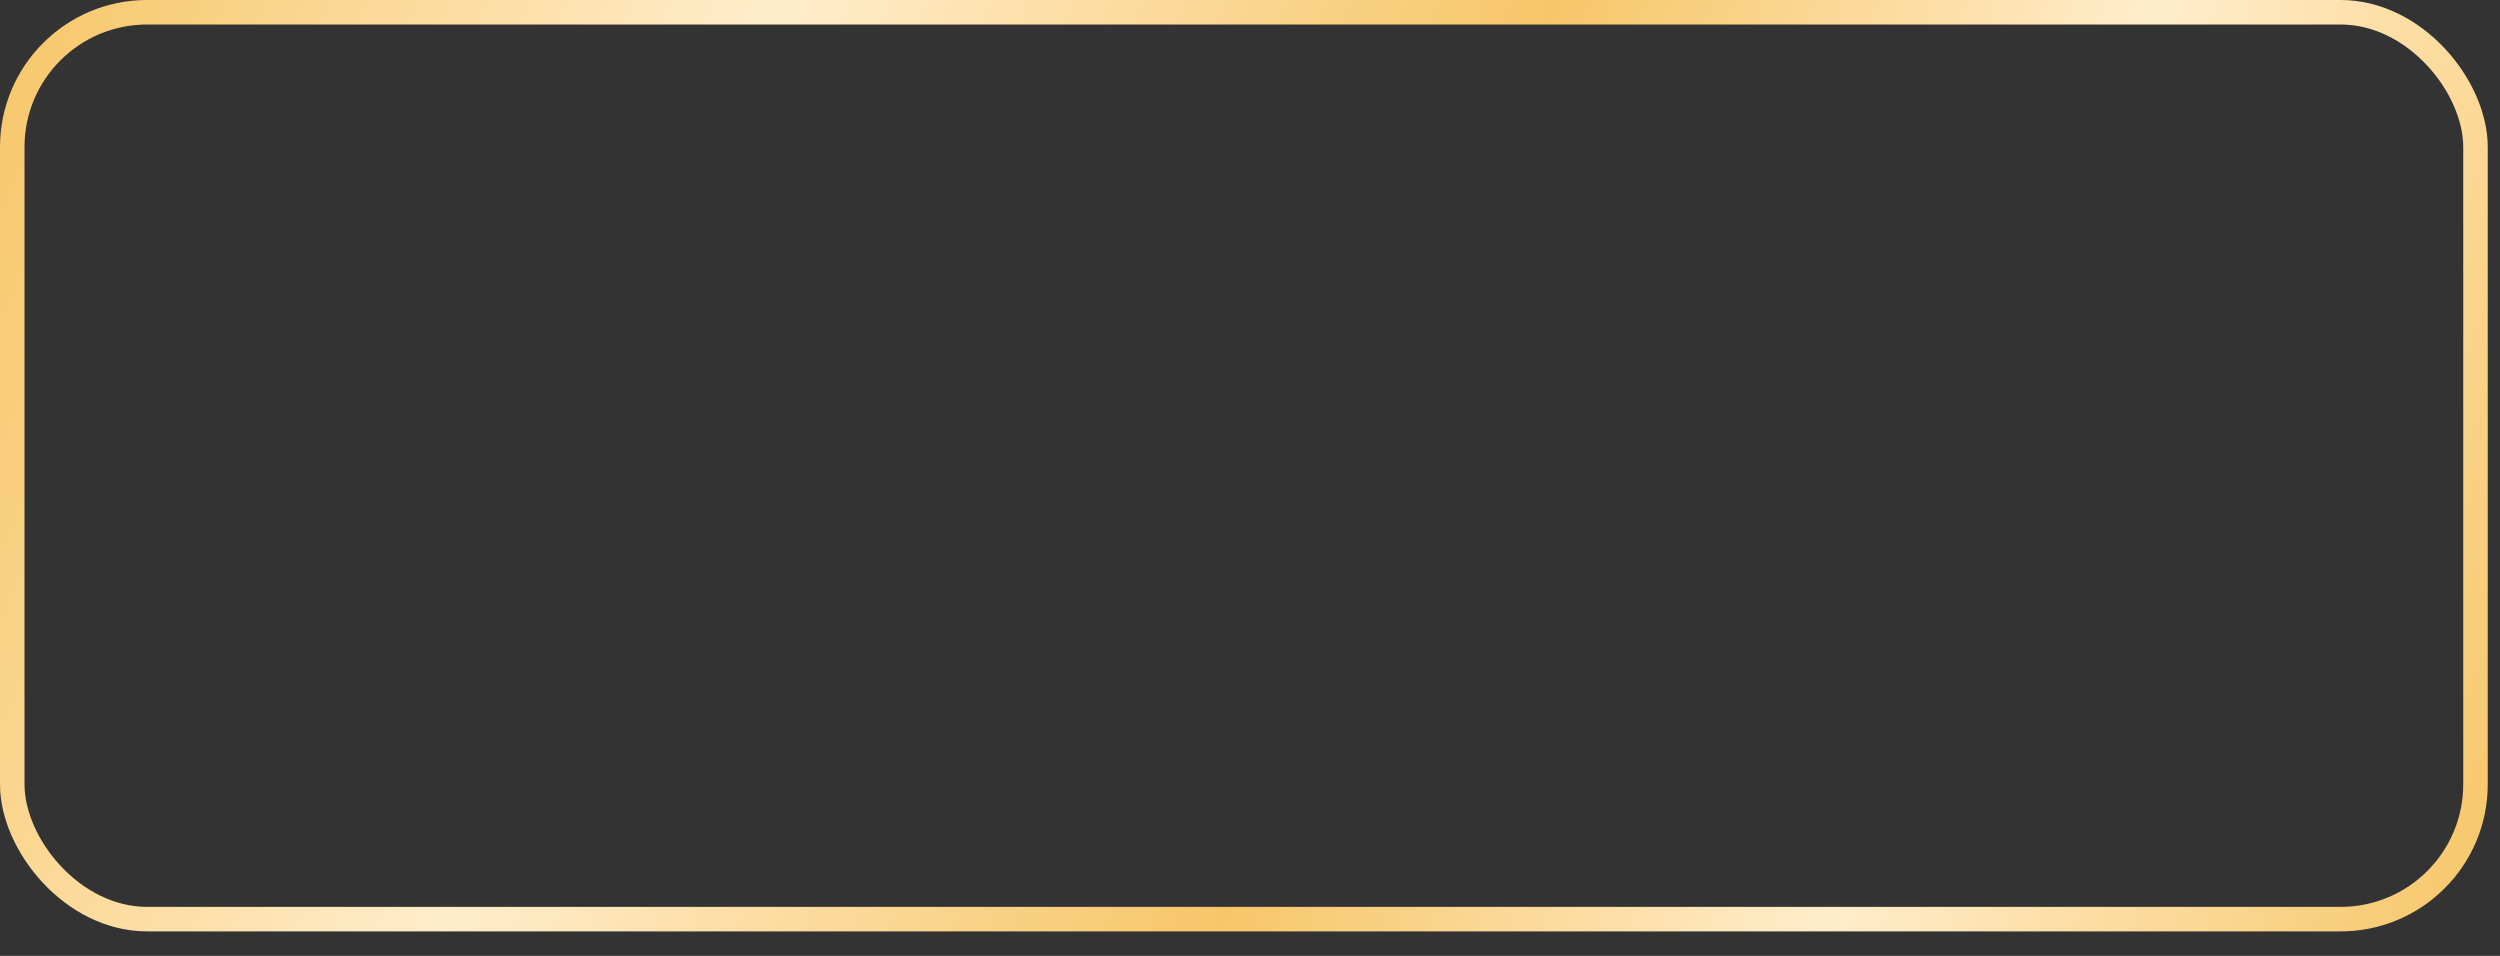 <svg width="1020" height="390" viewBox="0 0 1020 390" fill="none" xmlns="http://www.w3.org/2000/svg">
<rect x="0" y="0" width="1020" height="390" fill="#333333" stroke="none"/>
<rect x="5" y="5" width="1005" height="370" rx="55" fill="none" stroke="url(#paint0_linear_57_264)" stroke-width="10"/>
<defs>
<linearGradient id="paint0_linear_57_264" x1="10" y1="10" x2="1005" y2="370" gradientUnits="userSpaceOnUse">
<stop stop-color="#F7C86D"/>
<stop offset="0.271" stop-color="#FFEDCB"/>
<stop offset="0.552" stop-color="#F7C669"/>
<stop offset="0.771" stop-color="#FFEDCB"/>
<stop offset="1" stop-color="#F7C86D"/>
</linearGradient>
</defs>
</svg>
